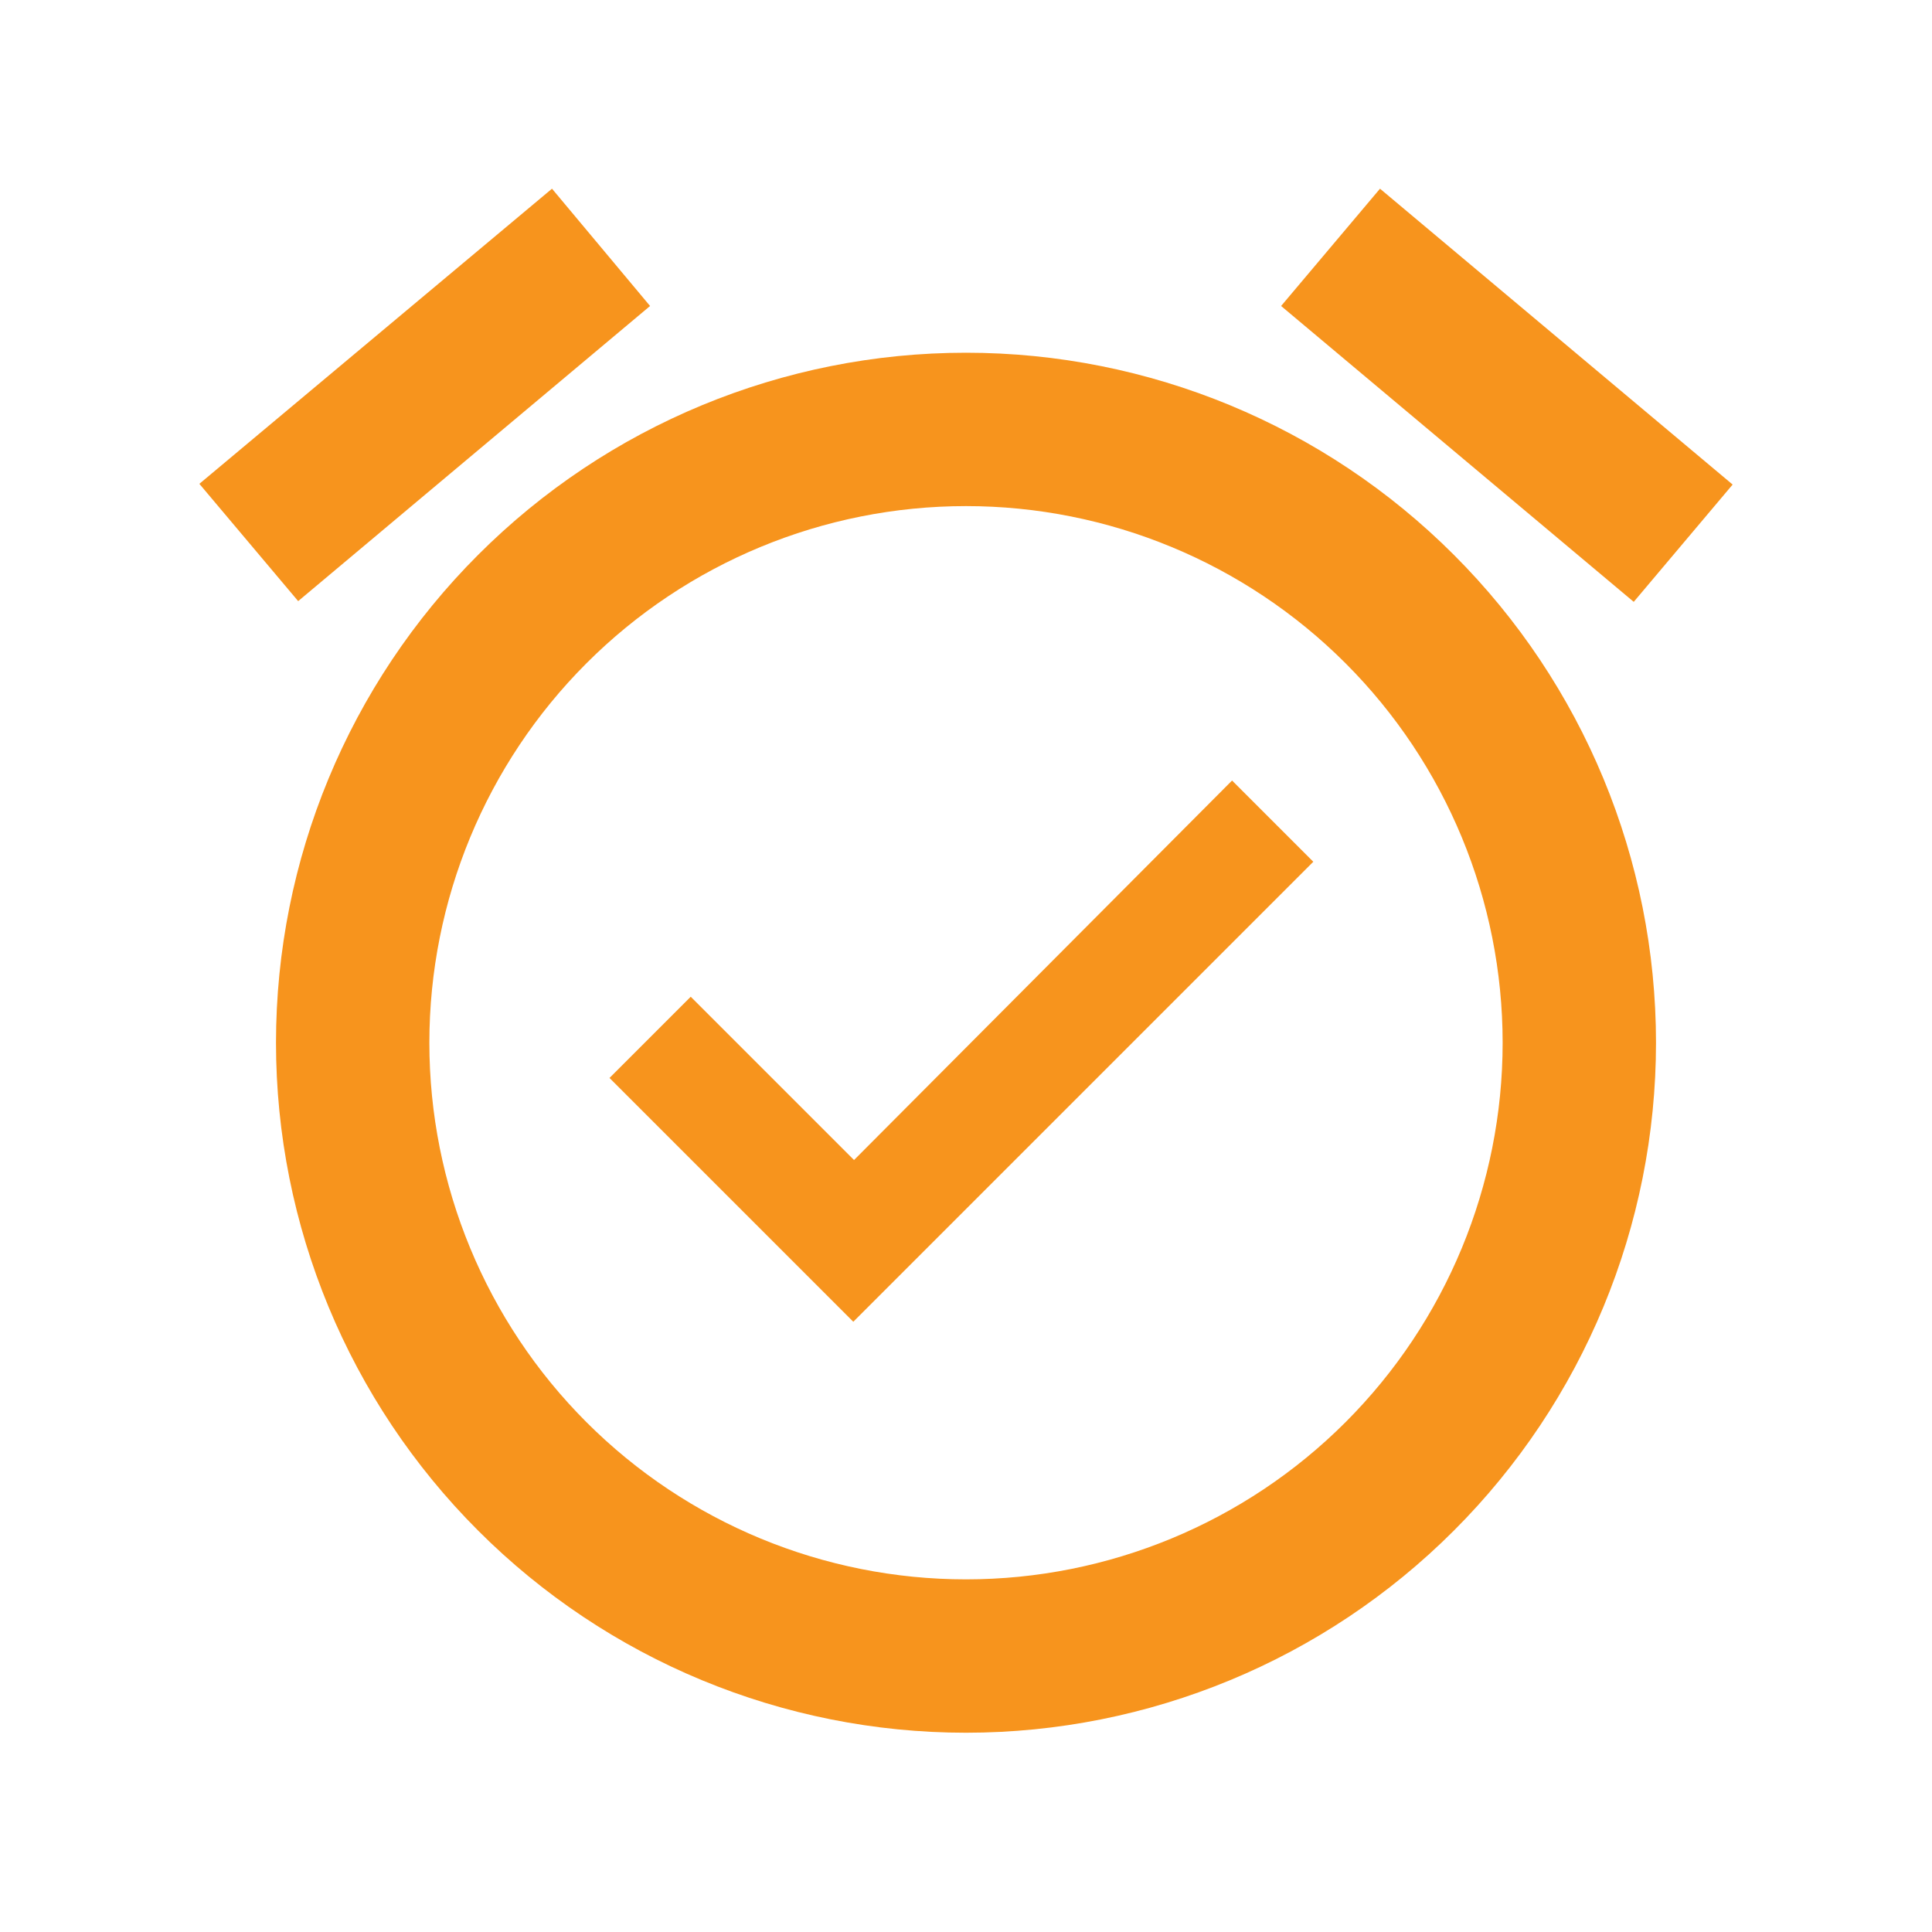 <svg width="21" height="21" viewBox="0 0 21 21" fill="none" xmlns="http://www.w3.org/2000/svg">
<path d="M9.283 12.609L7.508 10.834L6.625 11.717L9.275 14.367L14.275 9.367L13.392 8.484L9.283 12.609ZM10.5 17.167C8.953 17.167 7.469 16.553 6.375 15.459C5.281 14.365 4.667 12.881 4.667 11.334C4.667 9.787 5.281 8.303 6.375 7.209C7.469 6.115 8.953 5.501 10.5 5.501C12.047 5.501 13.531 6.115 14.625 7.209C15.719 8.303 16.333 9.787 16.333 11.334C16.333 12.881 15.719 14.365 14.625 15.459C13.531 16.553 12.047 17.167 10.5 17.167ZM10.5 3.834C8.511 3.834 6.603 4.624 5.197 6.031C3.79 7.437 3 9.345 3 11.334C3 13.323 3.79 15.231 5.197 16.637C6.603 18.044 8.511 18.834 10.5 18.834C12.489 18.834 14.397 18.044 15.803 16.637C17.21 15.231 18 13.323 18 11.334C18 9.345 17.21 7.437 15.803 6.031C14.397 4.624 12.489 3.834 10.5 3.834ZM7.066 3.326L6 2.051L2.167 5.259L3.241 6.534L7.066 3.326ZM18.833 5.267L15 2.051L13.925 3.326L17.758 6.542L18.833 5.267Z" fill="#F7941D"/>
</svg>
